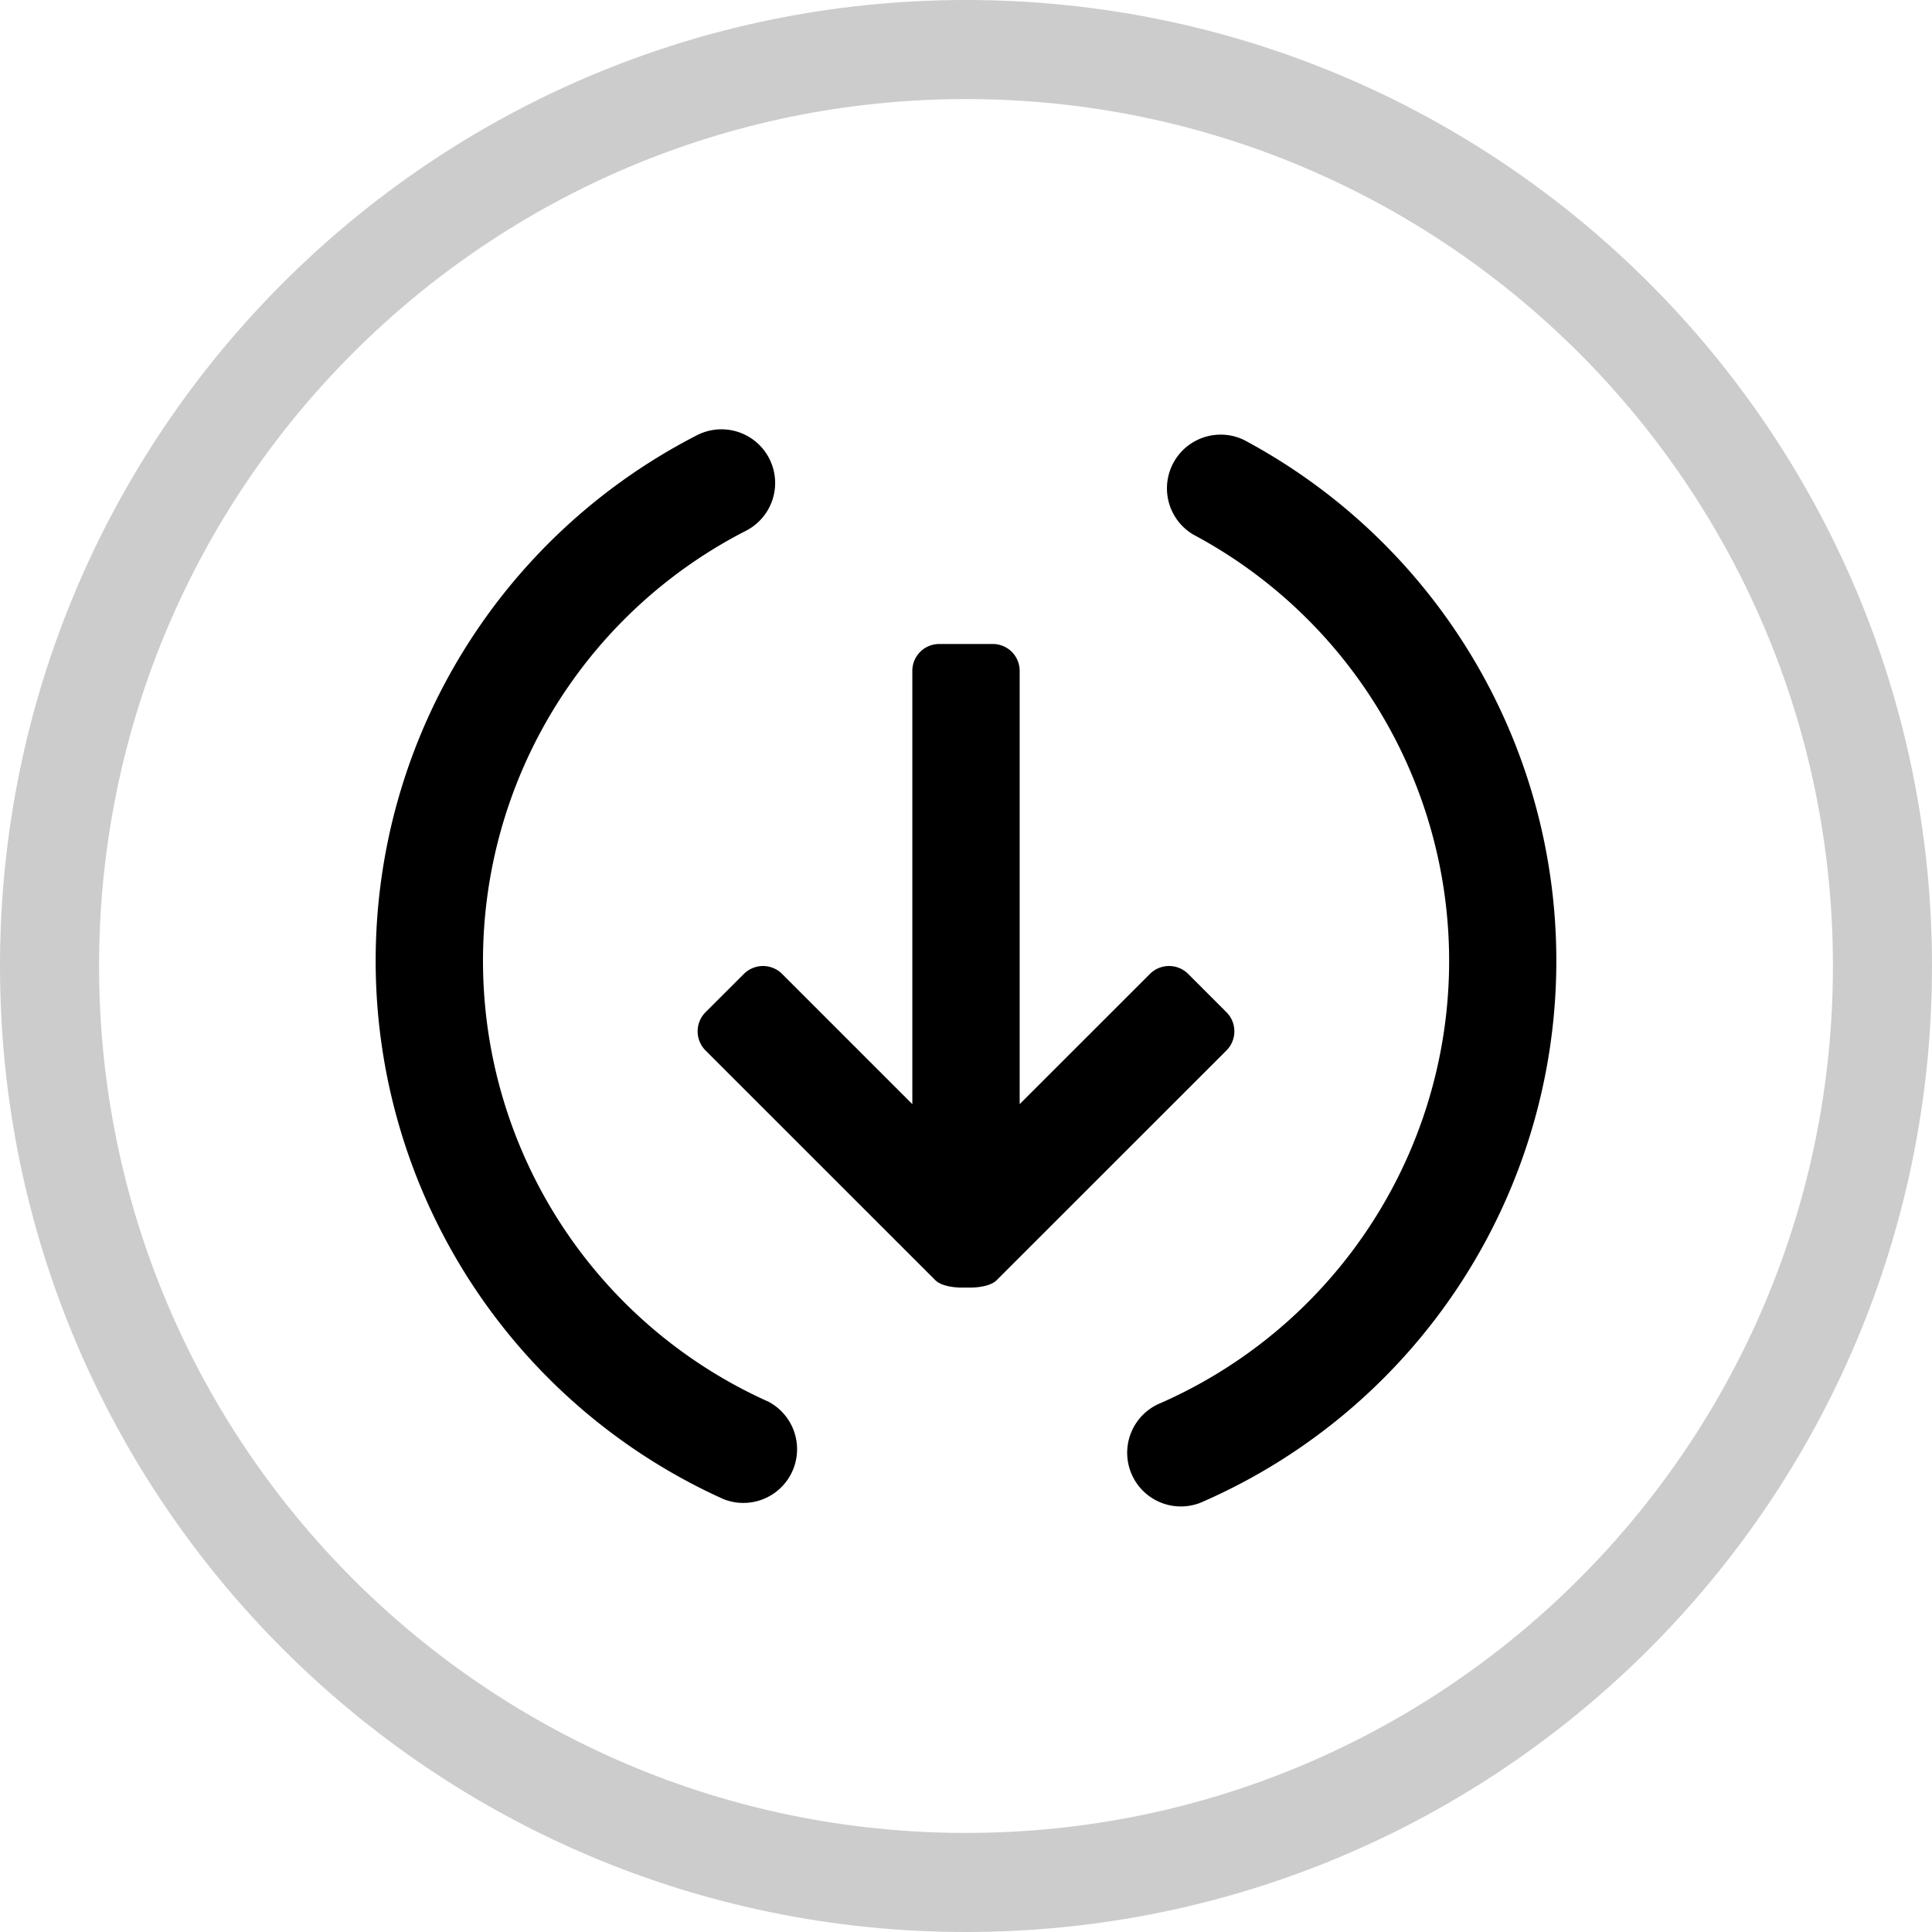 <svg xmlns="http://www.w3.org/2000/svg" width="36" height="36" viewBox="0 0 36 36">
    <g fill="currentColor" fill-rule="evenodd">
        <path d="M22.853 18.861a.504.504 0 0 1 0 .713l-4.28 4.279c-.08.08-.228.127-.445.139h-.255c-.217-.012-.365-.059-.446-.139l-4.28-4.279a.504.504 0 0 1 0-.713l.714-.713a.504.504 0 0 1 .713 0L17 20.574V12.5a.5.5 0 0 1 .5-.5h1a.5.5 0 0 1 .5.5v8.074l2.427-2.426a.504.504 0 0 1 .713 0l.713.713zm.327-10.663A10.997 10.997 0 0 1 29 17.904a11 11 0 0 1-6.566 10.069 1 1 0 1 1-.807-1.829 9.002 9.002 0 0 0 .61-16.182 1.001 1.001 0 0 1 .943-1.764zM14.302 26.11a1.001 1.001 0 0 1-.823 1.823A11 11 0 0 1 7 17.904c0-4.17 2.342-7.925 5.987-9.794a1 1 0 0 1 .913 1.78A8.997 8.997 0 0 0 9 17.903a9 9 0 0 0 5.302 8.208z"/>
        <path fill-opacity=".2" fill-rule="nonzero" d="M18 36C8.059 36 0 27.941 0 18S8.059 0 18 0s18 8.059 18 18-8.059 18-18 18zm0-1.846c8.922 0 16.154-7.232 16.154-16.154S26.922 1.846 18 1.846 1.846 9.078 1.846 18 9.078 34.154 18 34.154z"/>
    </g>
</svg>
